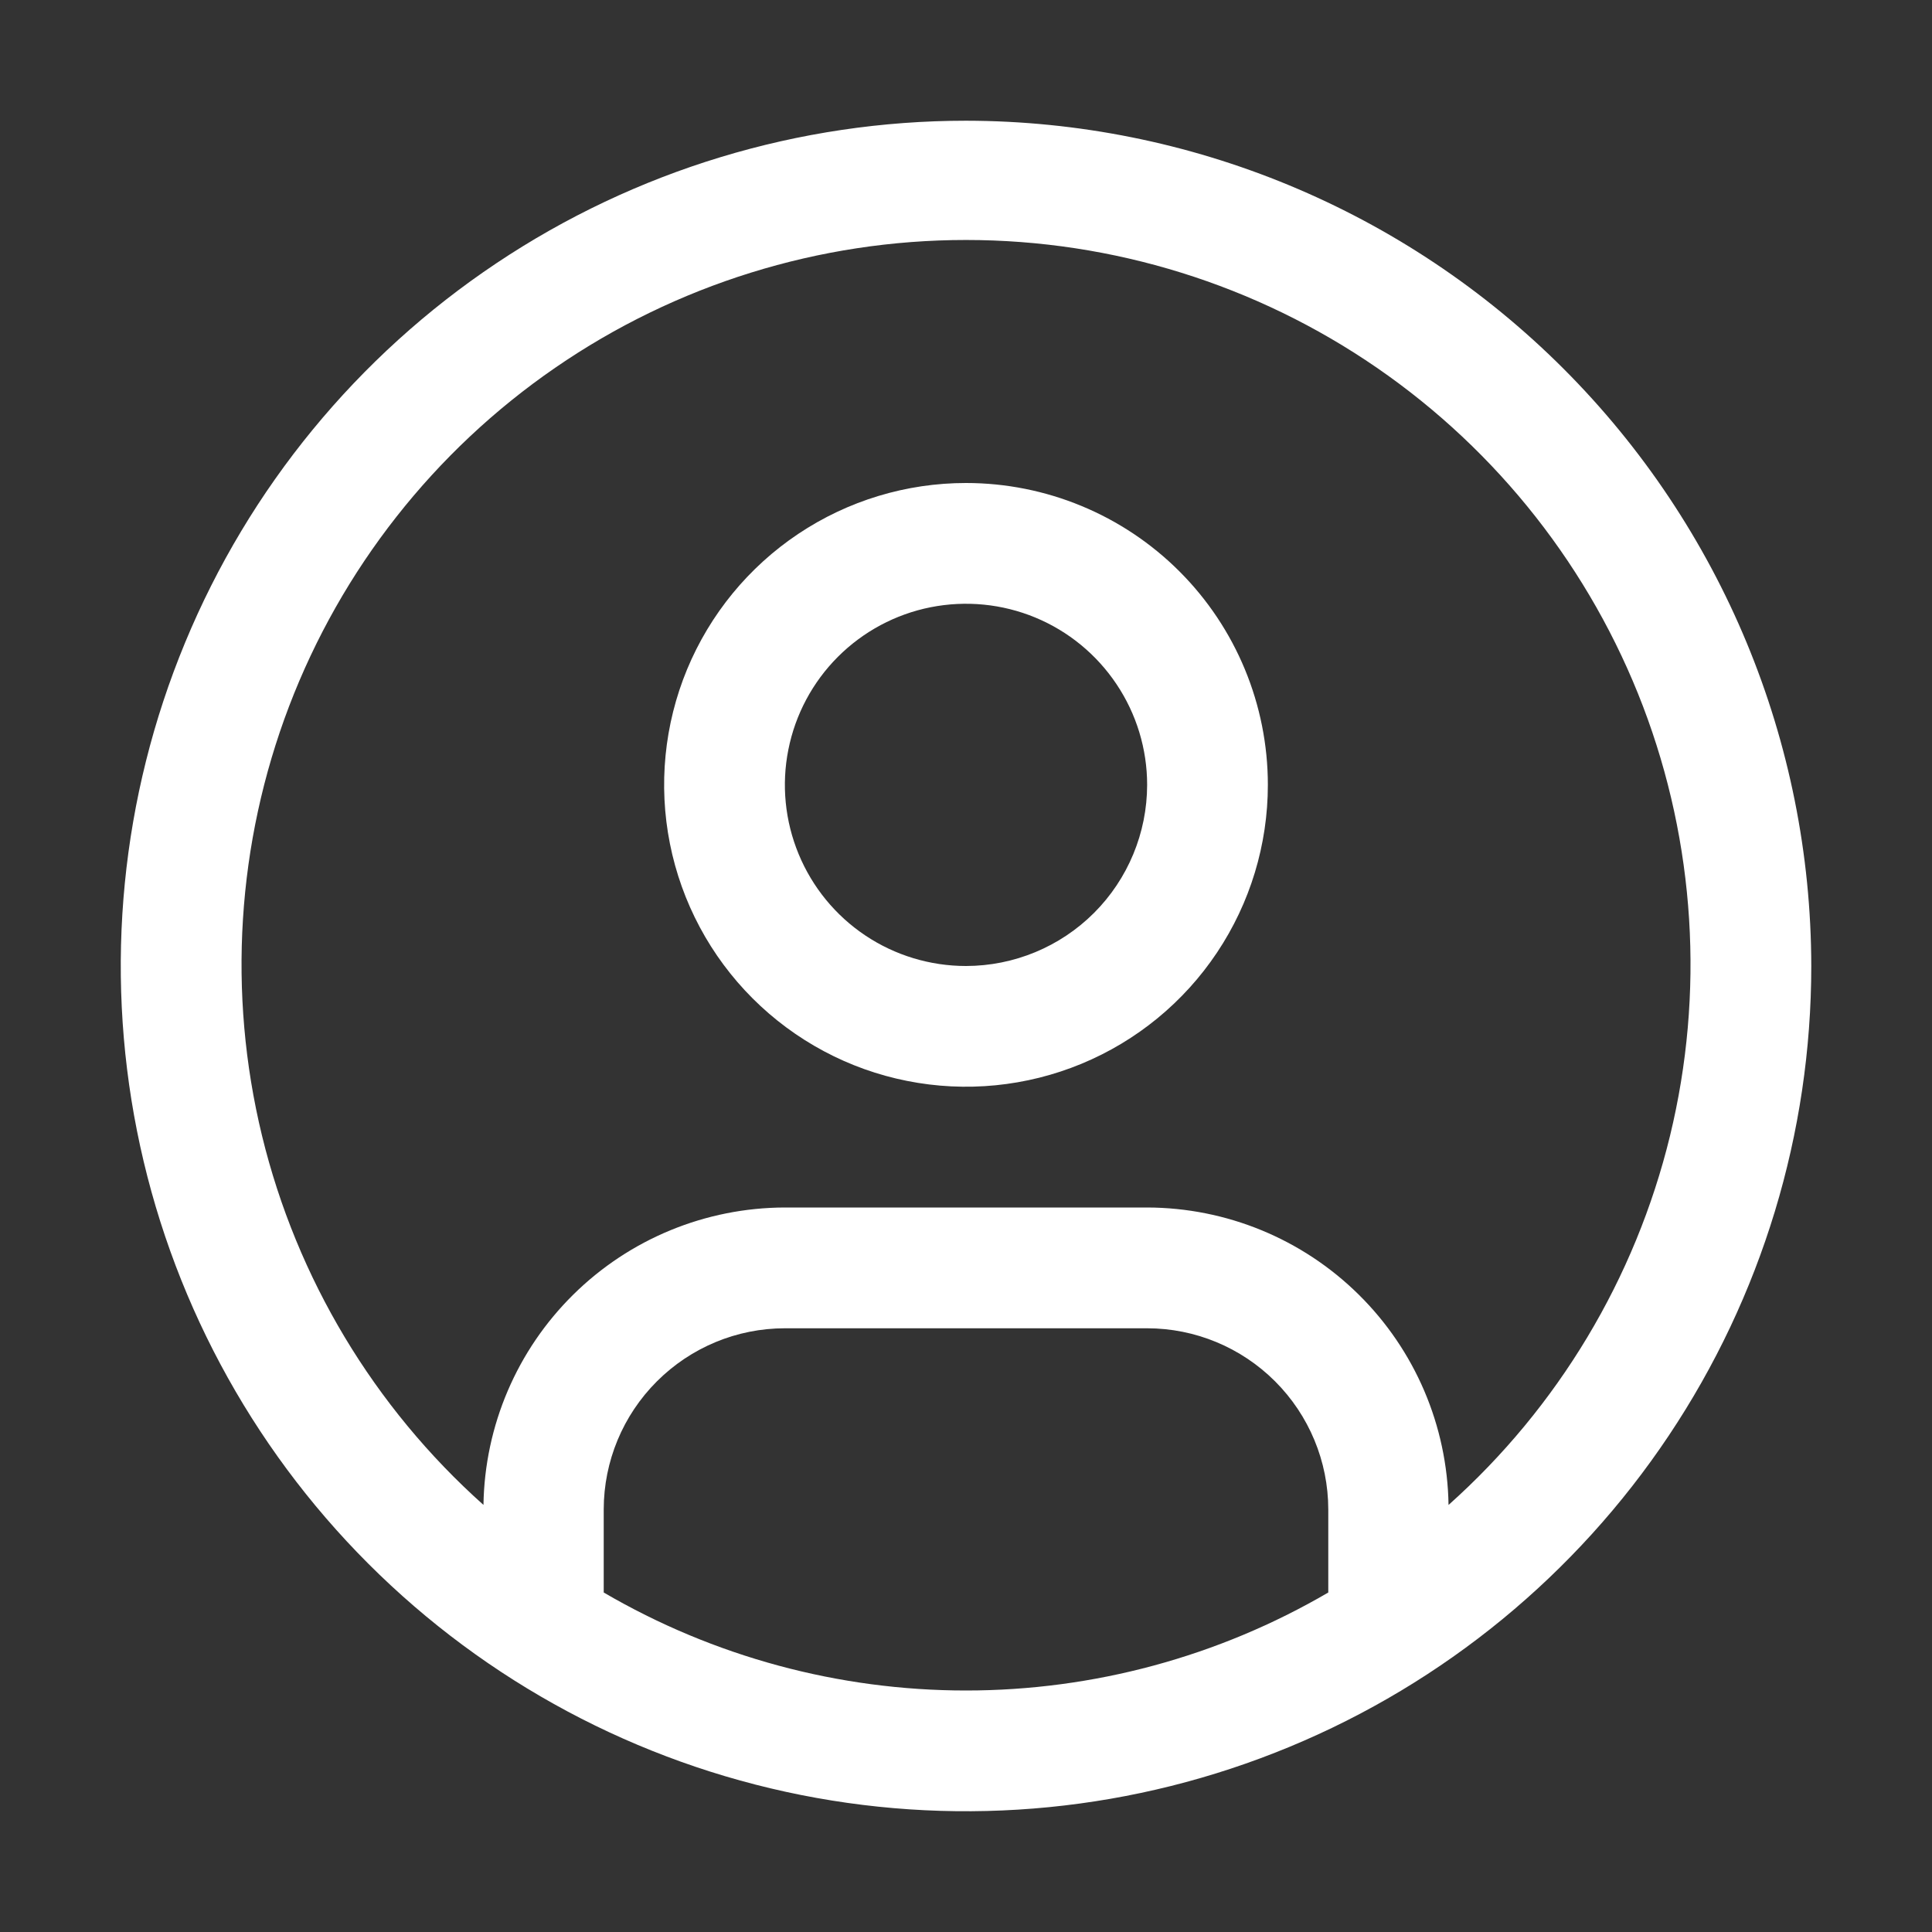 <svg width="33" height="33" viewBox="0 0 33 33" fill="none" xmlns="http://www.w3.org/2000/svg">
<rect x="0" y="0" width="33" height="33" fill="#333333" stroke="none"/>
<path d="M16.5 8.25C15.48 8.25 14.483 8.552 13.635 9.119C12.787 9.686 12.127 10.491 11.736 11.433C11.346 12.375 11.244 13.412 11.443 14.412C11.642 15.412 12.133 16.331 12.854 17.052C13.575 17.773 14.494 18.265 15.494 18.463C16.494 18.662 17.531 18.56 18.473 18.17C19.415 17.78 20.221 17.119 20.787 16.271C21.354 15.423 21.656 14.426 21.656 13.406C21.656 12.039 21.113 10.727 20.146 9.76C19.179 8.793 17.867 8.25 16.5 8.25ZM16.5 16.5C15.888 16.5 15.29 16.319 14.781 15.979C14.272 15.639 13.876 15.155 13.642 14.59C13.408 14.025 13.346 13.403 13.466 12.803C13.585 12.203 13.88 11.651 14.312 11.219C14.745 10.786 15.296 10.491 15.896 10.372C16.497 10.253 17.119 10.314 17.684 10.548C18.249 10.782 18.732 11.179 19.072 11.688C19.412 12.196 19.594 12.794 19.594 13.406C19.593 14.226 19.267 15.013 18.687 15.593C18.107 16.173 17.32 16.499 16.5 16.5Z" fill="white"/>
<path d="M16.5 2.062C13.645 2.062 10.853 2.909 8.479 4.496C6.105 6.082 4.254 8.337 3.162 10.975C2.069 13.613 1.783 16.516 2.34 19.317C2.897 22.117 4.272 24.69 6.291 26.709C8.31 28.728 10.883 30.103 13.683 30.66C16.484 31.217 19.387 30.931 22.025 29.838C24.663 28.746 26.918 26.895 28.504 24.521C30.091 22.147 30.938 19.355 30.938 16.5C30.933 12.672 29.411 9.003 26.704 6.296C23.997 3.589 20.328 2.067 16.5 2.062ZM10.312 27.201V25.781C10.313 24.961 10.639 24.175 11.22 23.595C11.8 23.015 12.586 22.688 13.406 22.688H19.594C20.414 22.688 21.2 23.015 21.78 23.595C22.36 24.175 22.687 24.961 22.688 25.781V27.201C20.81 28.298 18.674 28.875 16.5 28.875C14.326 28.875 12.19 28.298 10.312 27.201ZM24.742 25.705C24.721 24.352 24.17 23.062 23.207 22.112C22.244 21.161 20.947 20.628 19.594 20.625H13.406C12.053 20.628 10.756 21.161 9.793 22.112C8.83 23.062 8.279 24.352 8.258 25.705C6.388 24.035 5.069 21.837 4.476 19.401C3.884 16.965 4.045 14.406 4.938 12.063C5.832 9.721 7.416 7.705 9.481 6.283C11.545 4.861 13.993 4.099 16.5 4.099C19.008 4.099 21.456 4.861 23.52 6.283C25.585 7.705 27.169 9.721 28.063 12.063C28.956 14.406 29.117 16.965 28.525 19.401C27.932 21.837 26.613 24.035 24.743 25.705H24.742Z" fill="white"/>
</svg>
